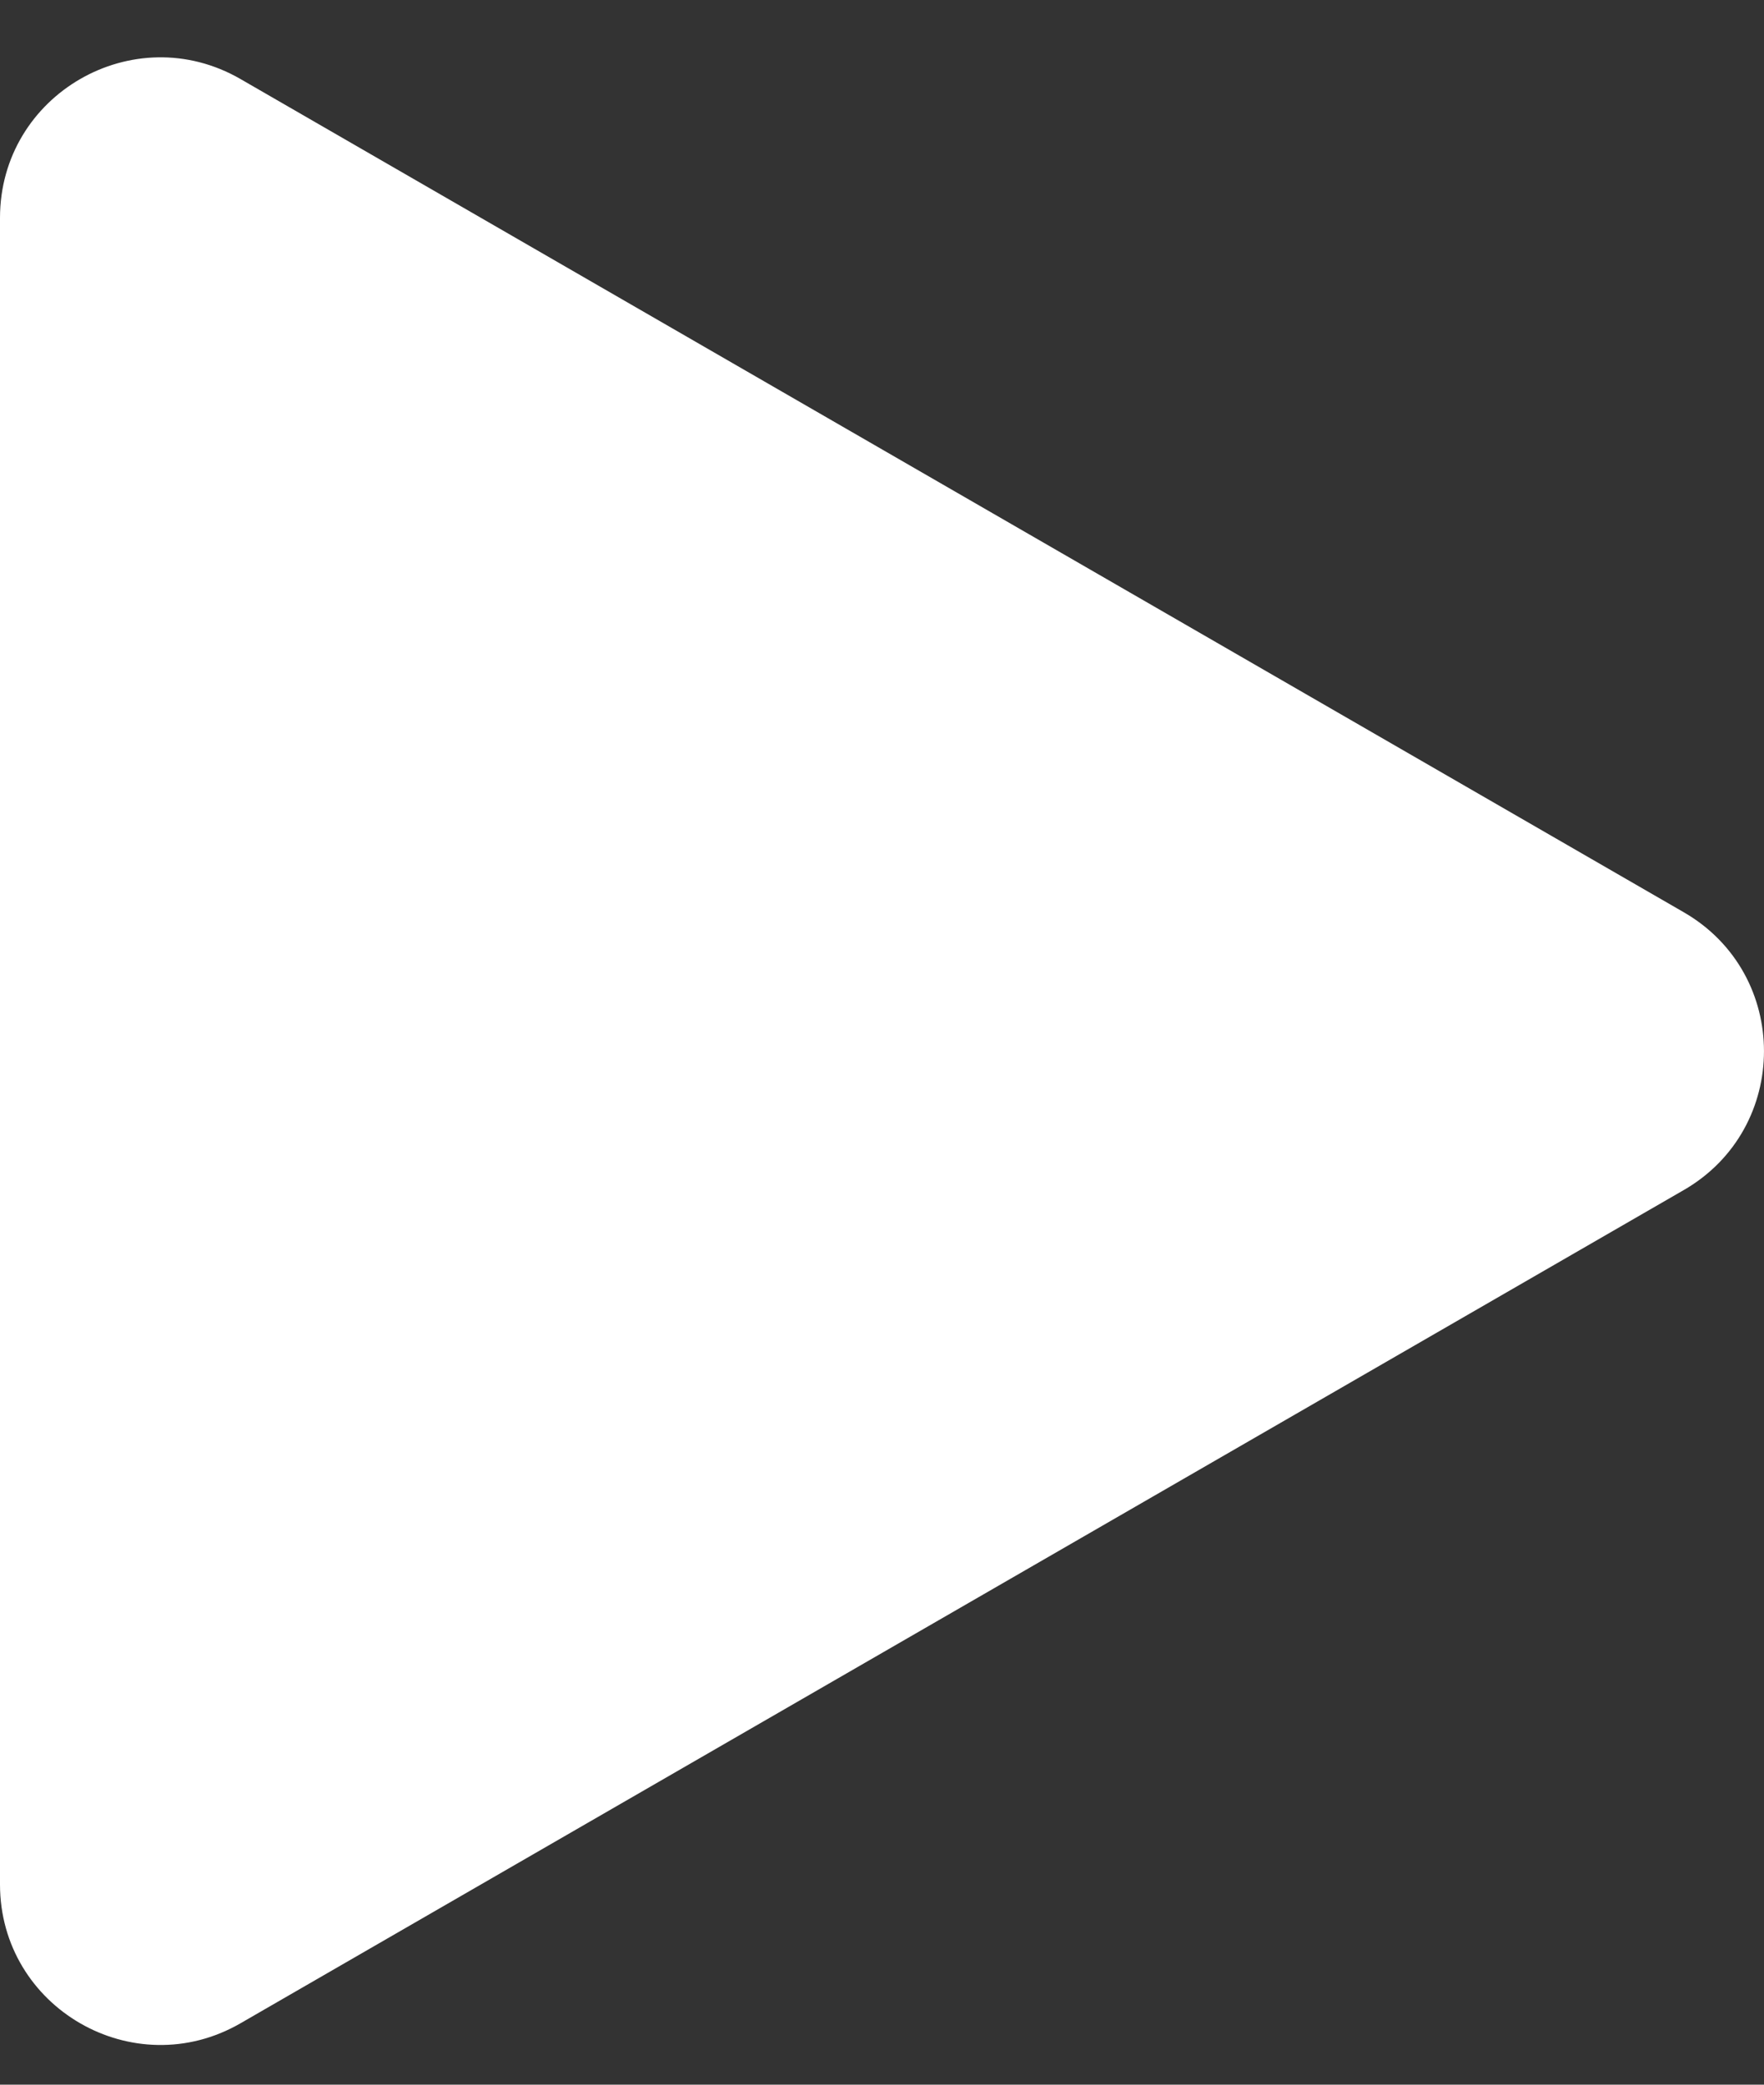 <svg width="22" height="26" viewBox="0 0 22 26" fill="none" xmlns="http://www.w3.org/2000/svg">
<rect x="0" y="0" width="22" height="26" fill="#333333" stroke="none"/>
<path d="M21 11.378C22.333 12.148 22.333 14.072 21 14.842L3 25.234C1.667 26.004 -1.22094e-06 25.042 -1.15364e-06 23.502L-2.4512e-07 2.718C-1.77822e-07 1.178 1.667 0.216 3 0.986L21 11.378Z" fill="white"/>
</svg>
